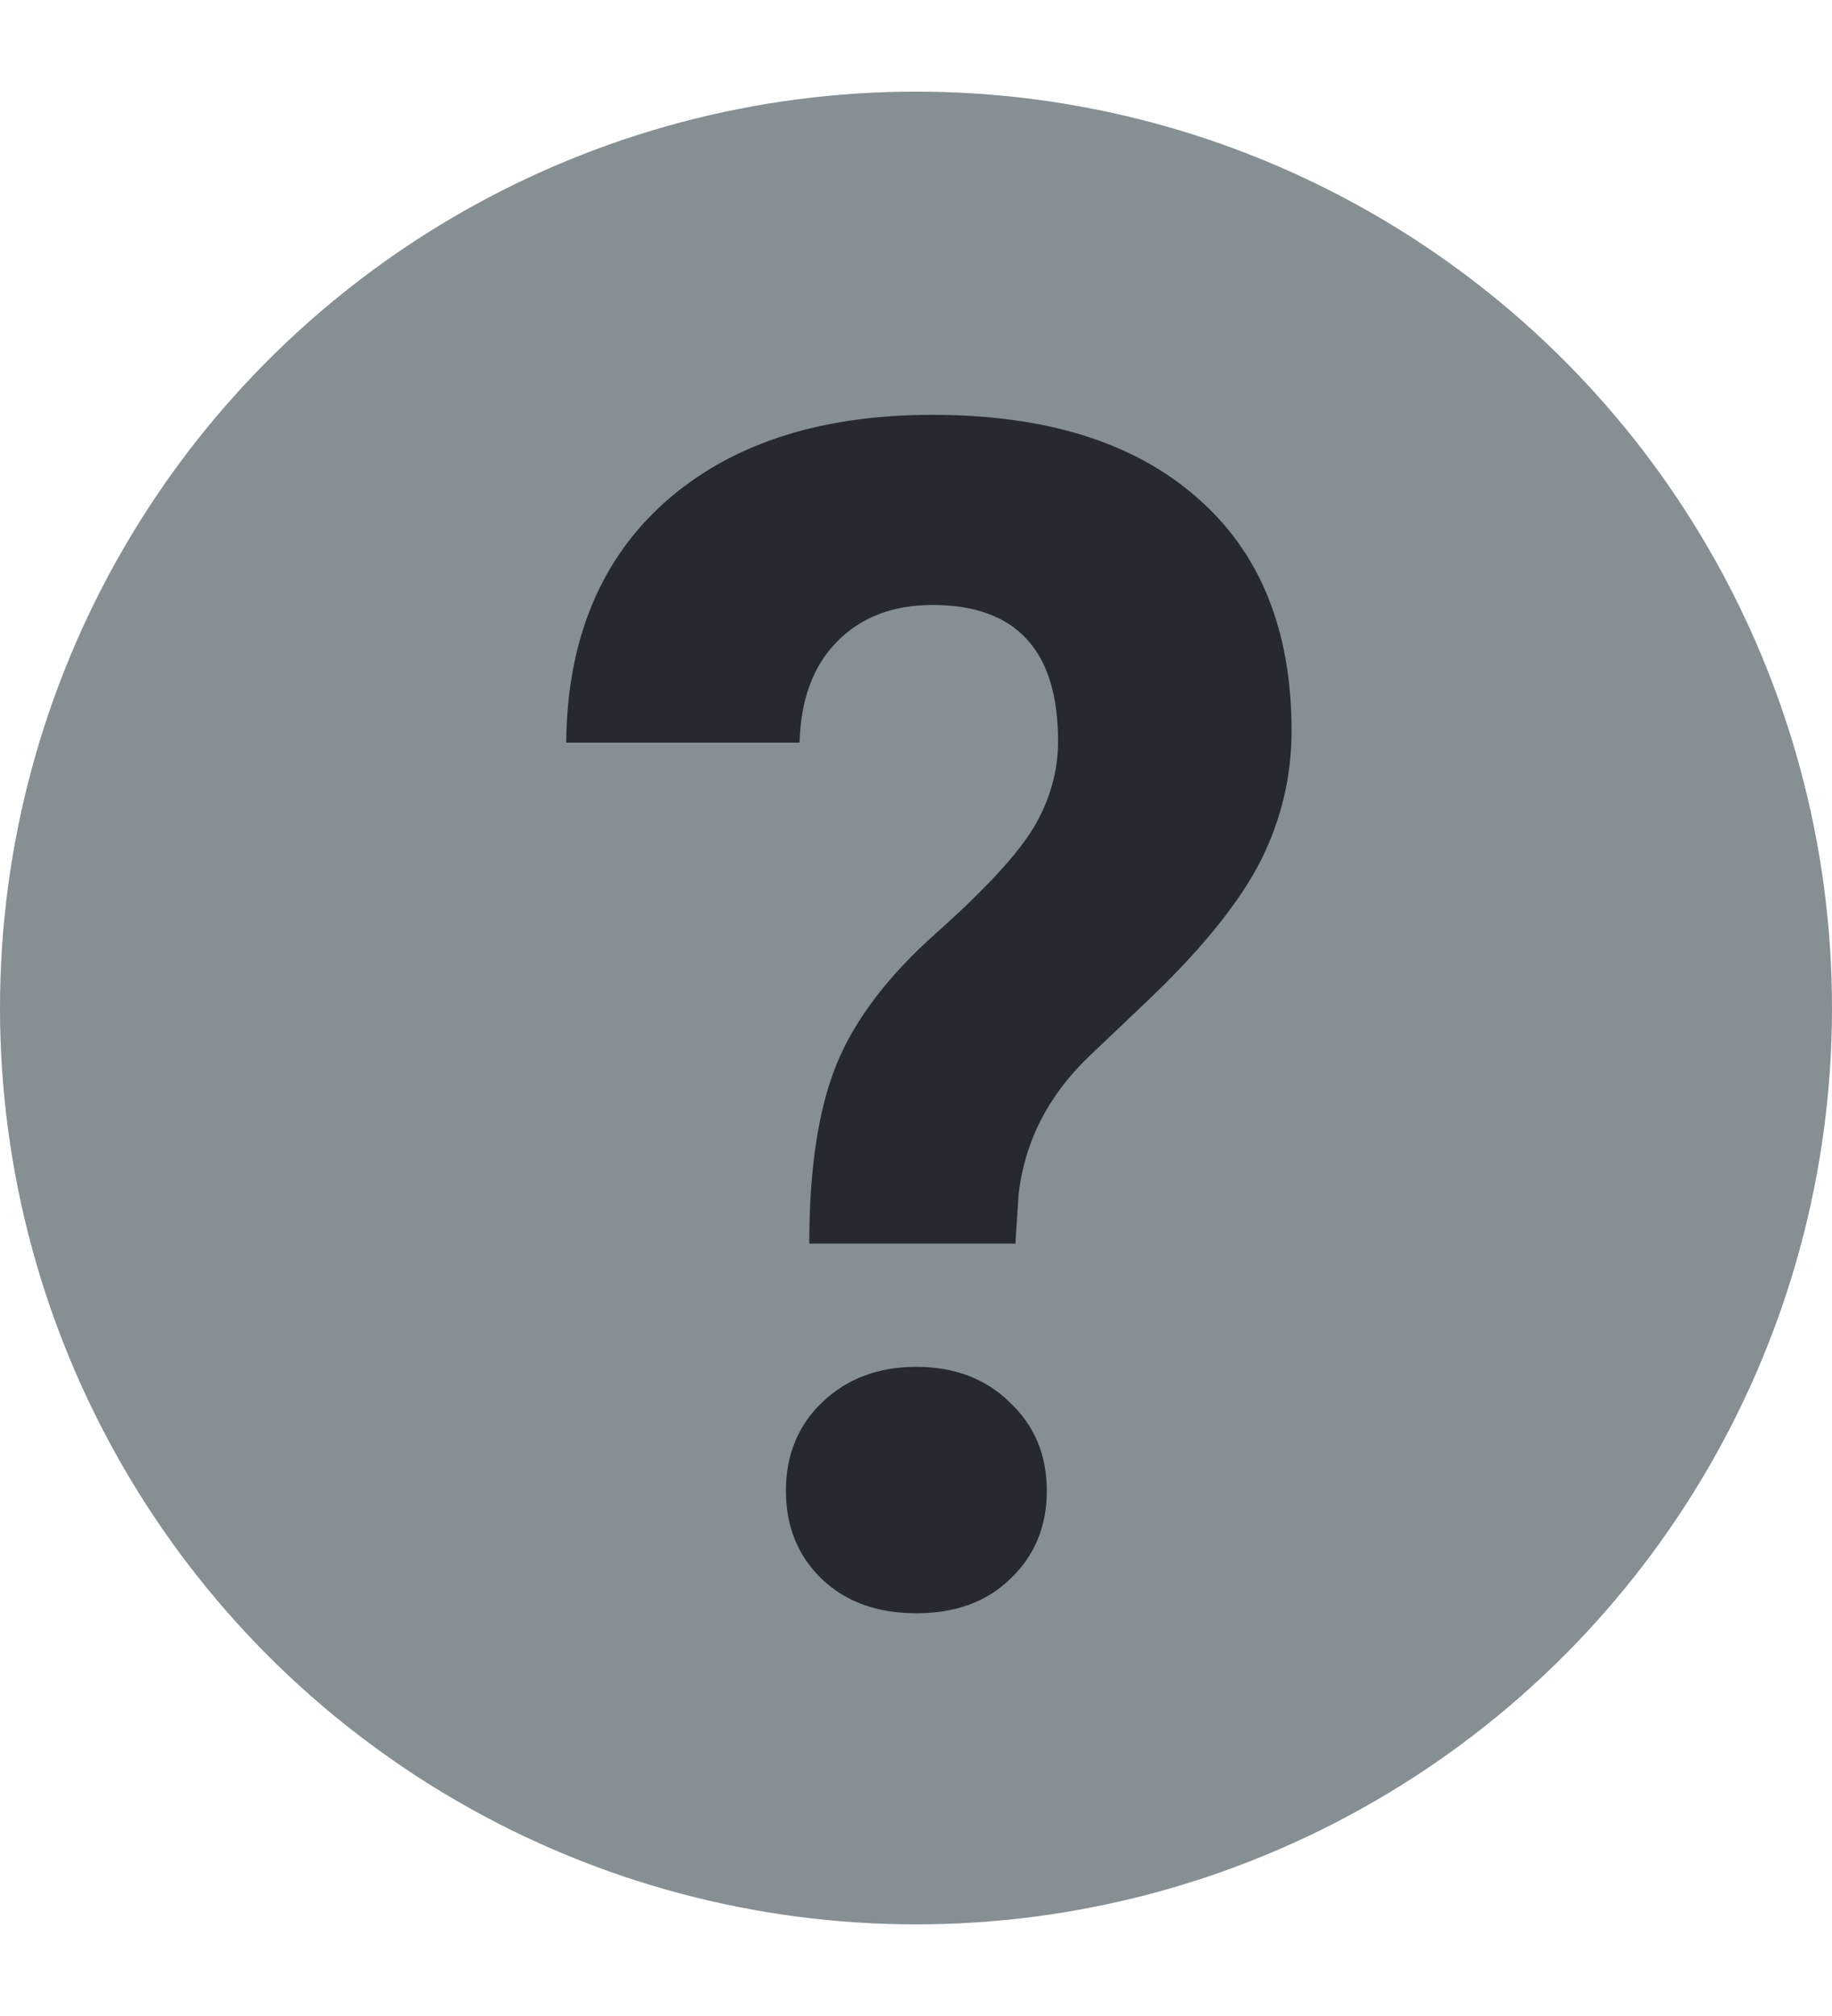 <svg width="20" height="22" viewBox="0 0 20 22" fill="none" xmlns="http://www.w3.org/2000/svg">
<circle cx="10" cy="11" r="10" fill="#858F94"/>
<path d="M8.835 13.571C8.835 12.751 8.935 12.098 9.134 11.611C9.333 11.125 9.696 10.648 10.224 10.179C10.757 9.704 11.111 9.32 11.287 9.027C11.463 8.729 11.551 8.415 11.551 8.087C11.551 7.097 11.094 6.602 10.18 6.602C9.746 6.602 9.397 6.736 9.134 7.006C8.876 7.27 8.741 7.636 8.729 8.104H6.181C6.192 6.985 6.553 6.109 7.262 5.477C7.977 4.844 8.949 4.527 10.18 4.527C11.422 4.527 12.386 4.829 13.071 5.433C13.757 6.03 14.1 6.877 14.1 7.973C14.1 8.471 13.988 8.942 13.766 9.388C13.543 9.827 13.153 10.316 12.597 10.855L11.885 11.532C11.44 11.96 11.185 12.461 11.12 13.035L11.085 13.571H8.835ZM8.58 16.27C8.58 15.877 8.712 15.555 8.976 15.303C9.245 15.045 9.588 14.916 10.004 14.916C10.42 14.916 10.76 15.045 11.023 15.303C11.293 15.555 11.428 15.877 11.428 16.27C11.428 16.656 11.296 16.976 11.032 17.227C10.774 17.48 10.432 17.605 10.004 17.605C9.576 17.605 9.23 17.48 8.967 17.227C8.709 16.976 8.58 16.656 8.58 16.27Z" fill="#262931"/>
</svg>

